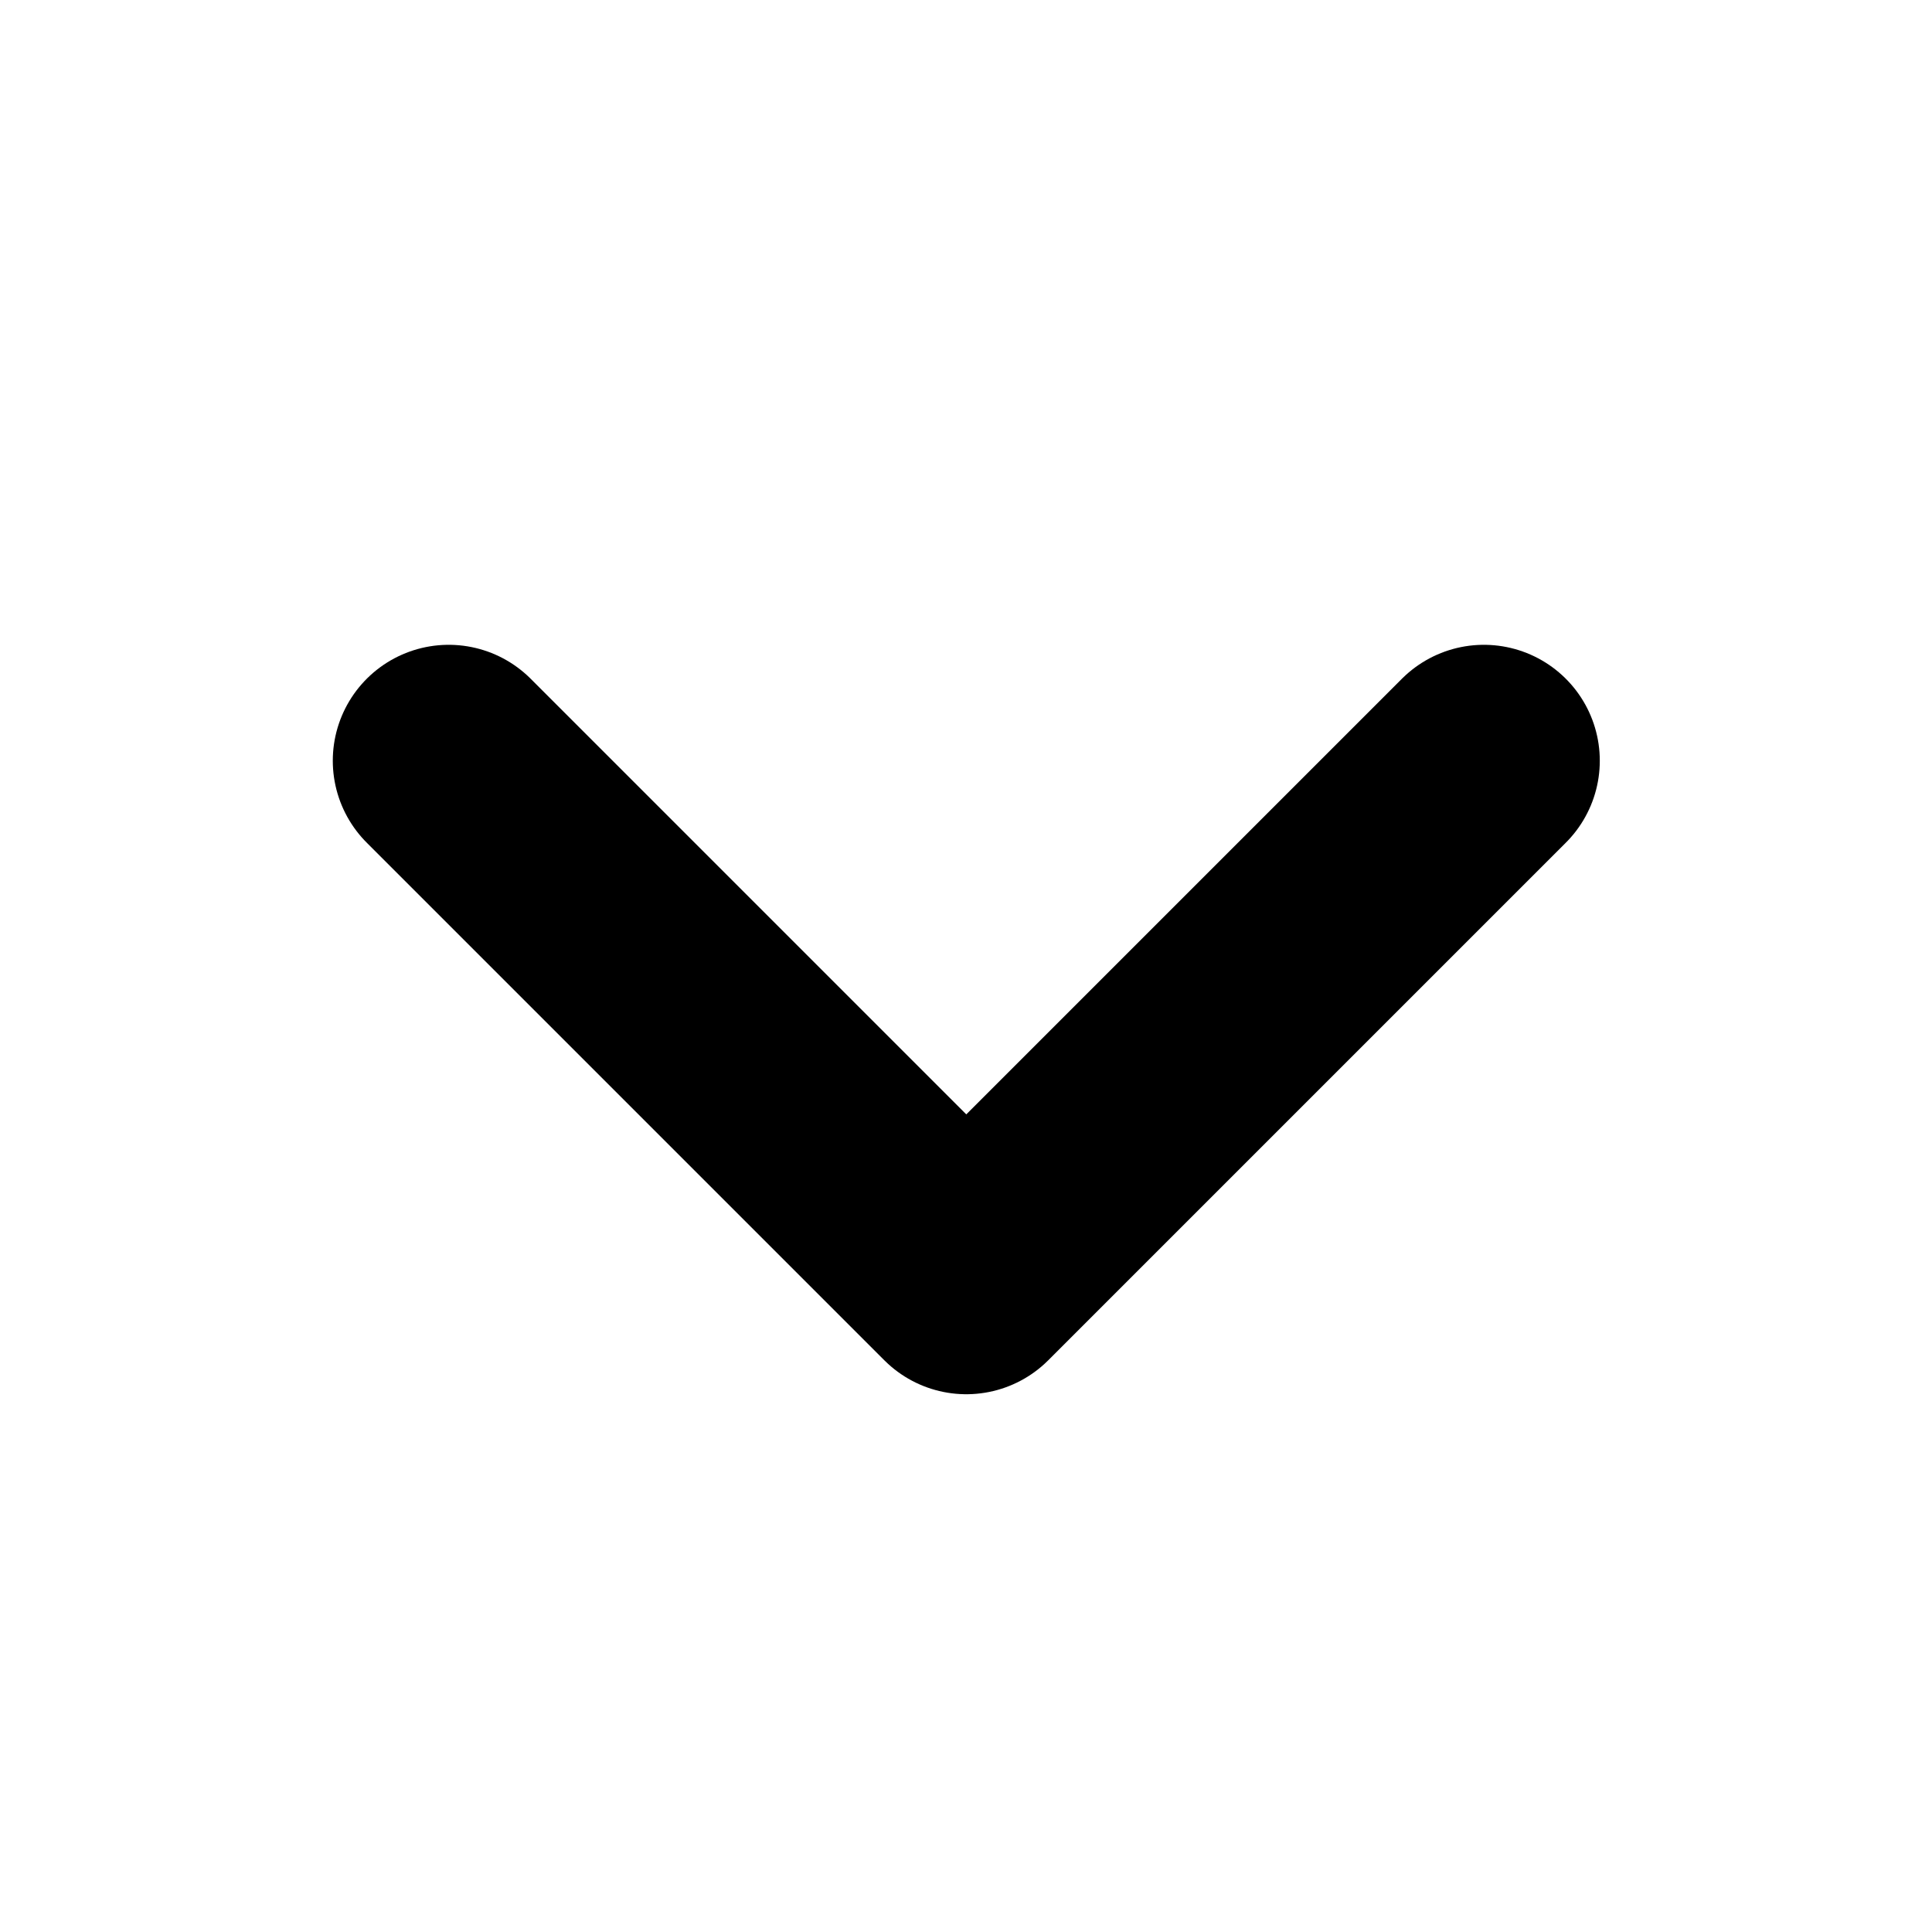 <svg class="chevronDown" viewBox="0 0 20 20" fill="none" xmlns="http://www.w3.org/2000/svg">
<path d="M15.361 7.875L10.003 13.233L4.645 7.875" stroke="currentColor" stroke-width="2.4" stroke-miterlimit="10" stroke-linecap="round" stroke-linejoin="round"/>
</svg>
